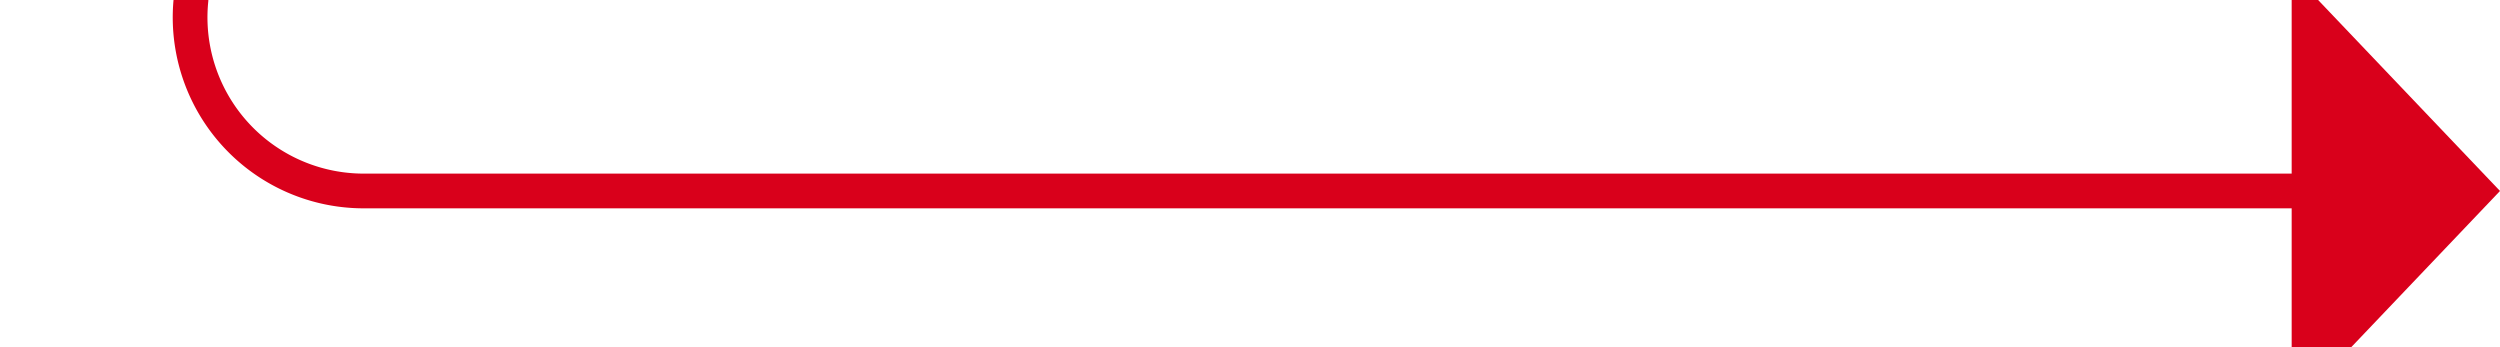﻿<?xml version="1.0" encoding="utf-8"?>
<svg version="1.1" xmlns:xlink="http://www.w3.org/1999/xlink" width="72px" height="10px" preserveAspectRatio="xMinYMid meet" viewBox="1363 1057  72 8" xmlns="http://www.w3.org/2000/svg">
  <path d="M 1334 1004.5  L 1363 1004.5  A 5 5 0 0 1 1368.5 1009.5 L 1368.5 1056  A 5 5 0 0 0 1373.5 1061.5 L 1430 1061.5  " stroke-width="1" stroke="#d9001b" fill="none" />
  <path d="M 1429 1067.8  L 1435 1061.5  L 1429 1055.2  L 1429 1067.8  Z " fill-rule="nonzero" fill="#d9001b" stroke="none" />
</svg>